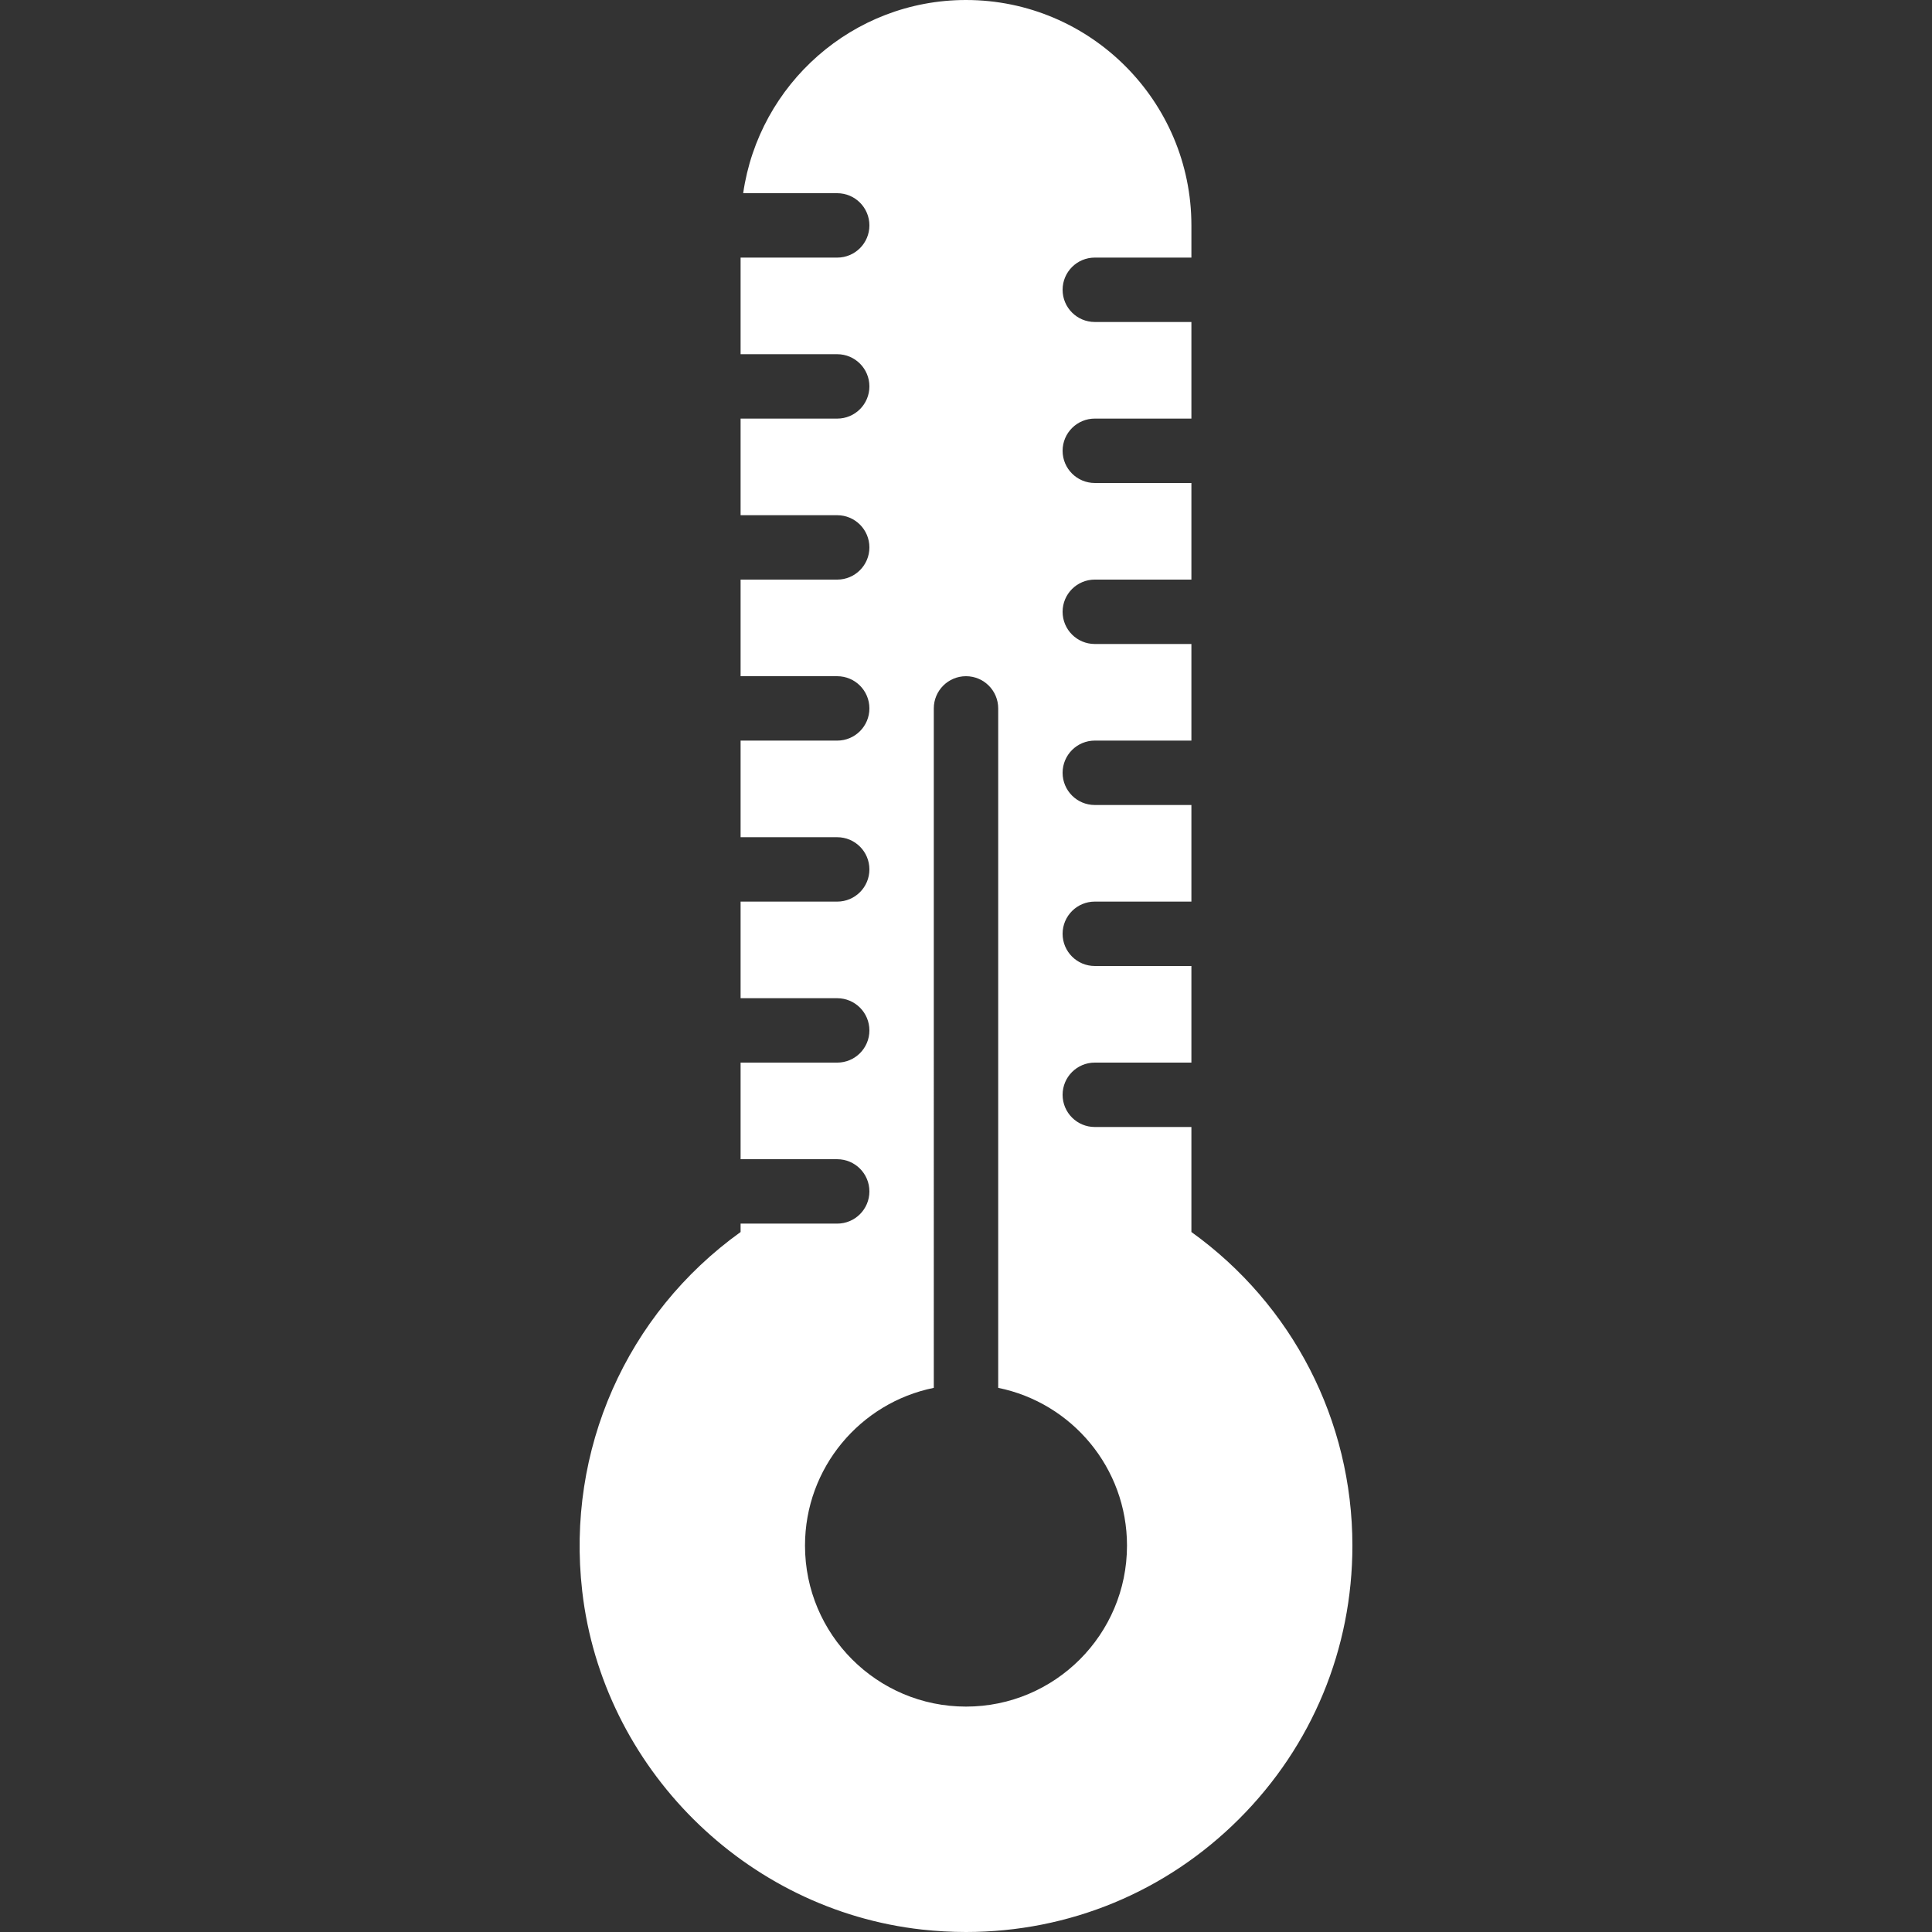 <?xml version="1.0" encoding="iso-8859-1"?>
<!-- Generator: Adobe Illustrator 19.0.0, SVG Export Plug-In . SVG Version: 6.00 Build 0)  -->
<svg version="1.1" id="Capa_1" xmlns="http://www.w3.org/2000/svg" xmlns:xlink="http://www.w3.org/1999/xlink" x="0px" y="0px"
	 viewBox="0 0 60 60" style="enable-background:new 0 0 60 60;" xml:space="preserve">
<rect x="0" y="0" width="60" height="60" fill="#333333" stroke="none"/>
<path d="M37,38.261V35h-3c-0.552,0-1-0.447-1-1s0.448-1,1-1h3v-3h-3c-0.552,0-1-0.447-1-1s0.448-1,1-1h3v-3h-3c-0.552,0-1-0.447-1-1
	s0.448-1,1-1h3v-3h-3c-0.552,0-1-0.447-1-1s0.448-1,1-1h3v-3h-3c-0.552,0-1-0.447-1-1s0.448-1,1-1h3v-3h-3c-0.552,0-1-0.447-1-1
	s0.448-1,1-1h3V7c0-3.859-3.14-7-7-7c-3.519,0-6.432,2.614-6.92,6H26c0.552,0,1,0.447,1,1s-0.448,1-1,1h-3v3h3c0.552,0,1,0.447,1,1
	s-0.448,1-1,1h-3v3h3c0.552,0,1,0.447,1,1s-0.448,1-1,1h-3v3h3c0.552,0,1,0.447,1,1s-0.448,1-1,1h-3v3h3c0.552,0,1,0.447,1,1
	s-0.448,1-1,1h-3v3h3c0.552,0,1,0.447,1,1s-0.448,1-1,1h-3v3h3c0.552,0,1,0.447,1,1s-0.448,1-1,1h-3v0.261
	c-3.545,2.546-5.421,6.769-4.919,11.151c0.628,5.482,5.066,9.903,10.551,10.512C29.087,59.974,29.547,60,30,60
	c3.205,0,6.219-1.249,8.485-3.515C40.752,54.219,42,51.205,42,48C42,44.118,40.141,40.518,37,38.261z M30,53c-2.761,0-5-2.239-5-5
	c0-2.419,1.718-4.436,4-4.899V22c0-0.553,0.448-1,1-1s1,0.447,1,1v21.101c2.282,0.463,4,2.48,4,4.899C35,50.761,32.761,53,30,53z" fill="#FFFFFF"/>
<g>
</g>
<g>
</g>
<g>
</g>
<g>
</g>
<g>
</g>
<g>
</g>
<g>
</g>
<g>
</g>
<g>
</g>
<g>
</g>
<g>
</g>
<g>
</g>
<g>
</g>
<g>
</g>
<g>
</g>
</svg>
